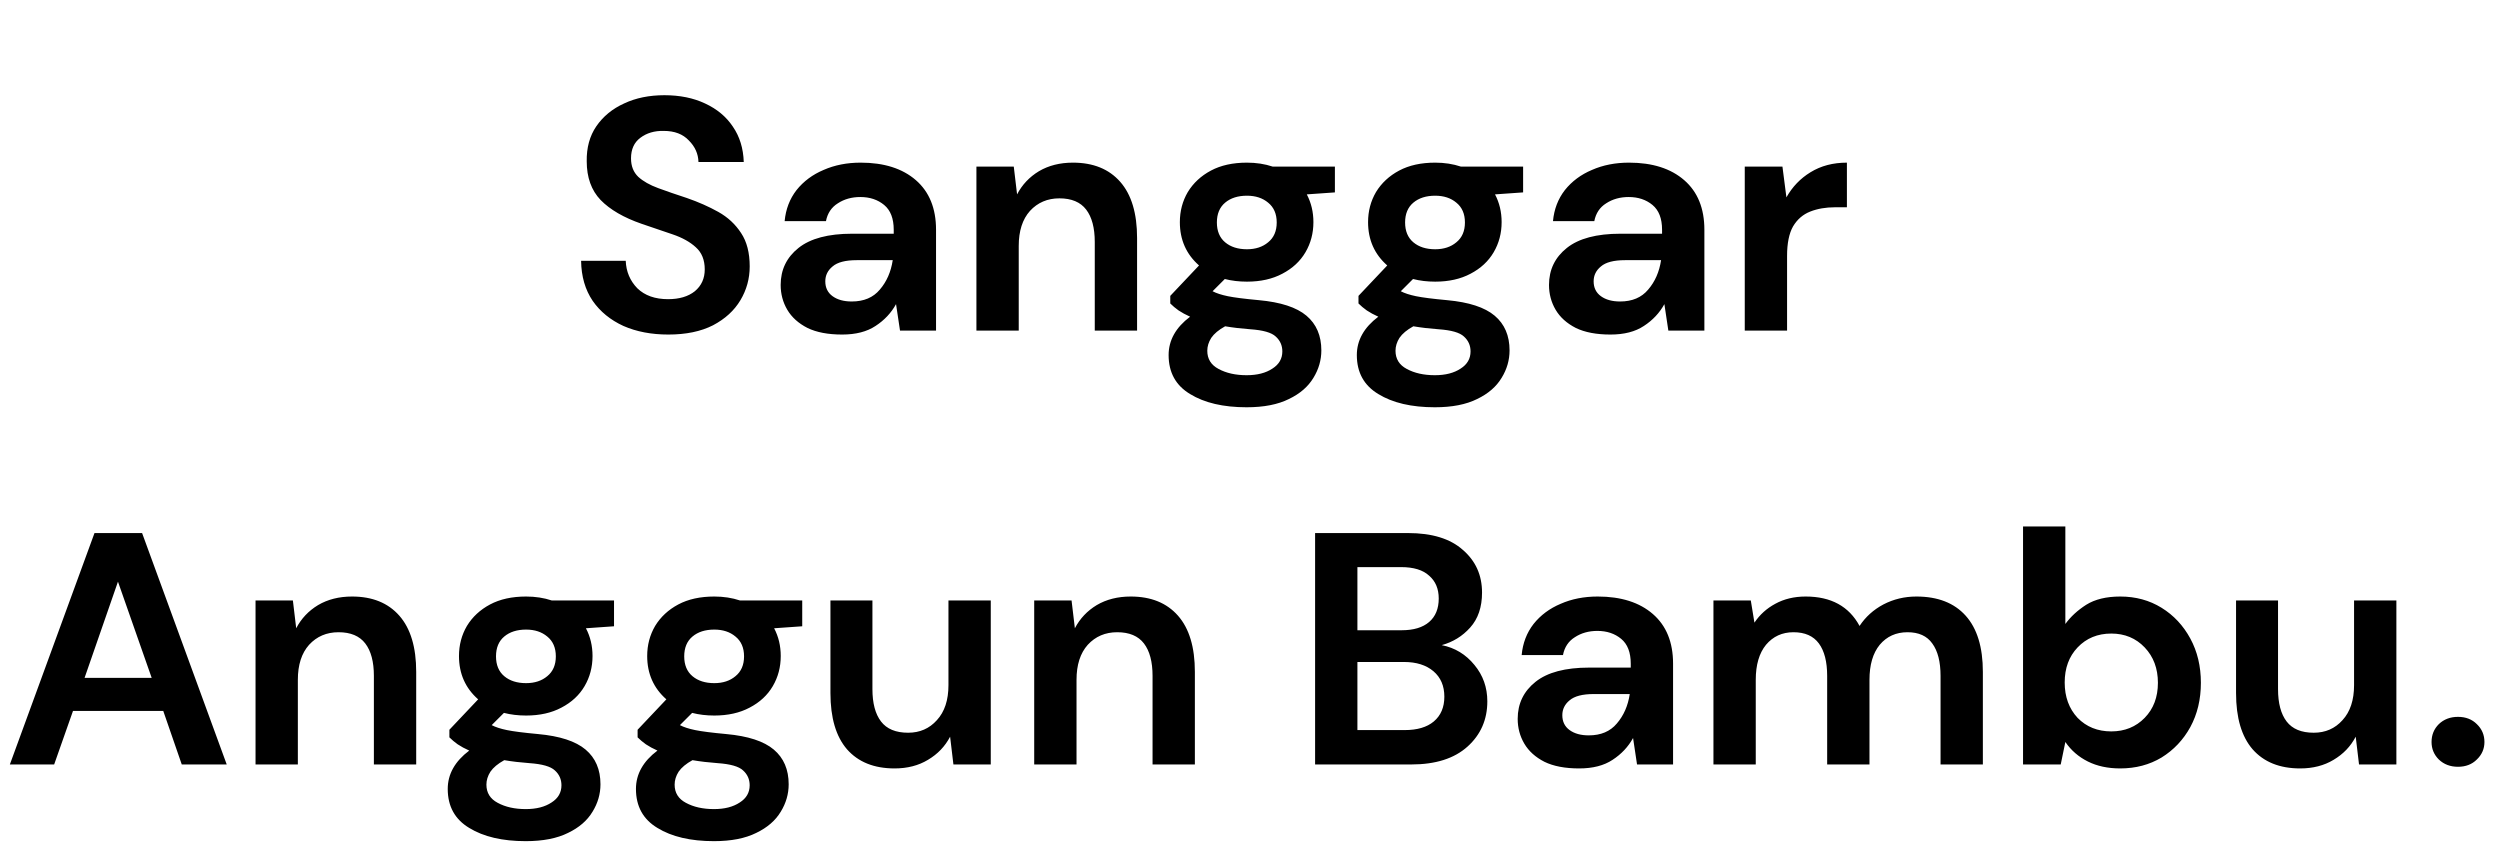 <svg width="363" height="126" viewBox="0 0 363 126" fill="none" xmlns="http://www.w3.org/2000/svg">
<path d="M97.049 48.576C94.585 48.576 92.409 48.16 90.52 47.328C88.632 46.464 87.144 45.248 86.056 43.68C84.969 42.08 84.409 40.144 84.376 37.872H90.856C90.921 39.44 91.481 40.768 92.537 41.856C93.624 42.912 95.112 43.44 97.001 43.44C98.632 43.44 99.928 43.056 100.889 42.288C101.849 41.488 102.329 40.432 102.329 39.12C102.329 37.744 101.897 36.672 101.033 35.904C100.201 35.136 99.081 34.512 97.672 34.032C96.264 33.552 94.76 33.04 93.16 32.496C90.569 31.6 88.585 30.448 87.209 29.04C85.865 27.632 85.192 25.76 85.192 23.424C85.16 21.44 85.624 19.744 86.585 18.336C87.576 16.896 88.921 15.792 90.617 15.024C92.312 14.224 94.264 13.824 96.472 13.824C98.713 13.824 100.681 14.224 102.377 15.024C104.105 15.824 105.449 16.944 106.409 18.384C107.401 19.824 107.929 21.536 107.993 23.52H101.417C101.385 22.336 100.921 21.296 100.025 20.4C99.16 19.472 97.945 19.008 96.376 19.008C95.032 18.976 93.897 19.312 92.969 20.016C92.073 20.688 91.624 21.68 91.624 22.992C91.624 24.112 91.977 25.008 92.68 25.68C93.385 26.32 94.344 26.864 95.561 27.312C96.776 27.76 98.168 28.24 99.737 28.752C101.401 29.328 102.921 30 104.297 30.768C105.673 31.536 106.777 32.56 107.609 33.84C108.441 35.088 108.857 36.704 108.857 38.688C108.857 40.448 108.409 42.08 107.513 43.584C106.617 45.088 105.289 46.304 103.529 47.232C101.769 48.128 99.609 48.576 97.049 48.576ZM122.281 48.576C120.233 48.576 118.553 48.256 117.241 47.616C115.929 46.944 114.953 46.064 114.313 44.976C113.673 43.888 113.353 42.688 113.353 41.376C113.353 39.168 114.217 37.376 115.945 36C117.673 34.624 120.265 33.936 123.721 33.936H129.769V33.36C129.769 31.728 129.305 30.528 128.377 29.76C127.449 28.992 126.297 28.608 124.921 28.608C123.673 28.608 122.585 28.912 121.657 29.52C120.729 30.096 120.153 30.96 119.929 32.112H113.929C114.089 30.384 114.665 28.88 115.657 27.6C116.681 26.32 117.993 25.344 119.593 24.672C121.193 23.968 122.985 23.616 124.969 23.616C128.361 23.616 131.033 24.464 132.985 26.16C134.937 27.856 135.913 30.256 135.913 33.36V48H130.681L130.105 44.16C129.401 45.44 128.409 46.496 127.129 47.328C125.881 48.16 124.265 48.576 122.281 48.576ZM123.673 43.776C125.433 43.776 126.793 43.2 127.753 42.048C128.745 40.896 129.369 39.472 129.625 37.776H124.393C122.761 37.776 121.593 38.08 120.889 38.688C120.185 39.264 119.833 39.984 119.833 40.848C119.833 41.776 120.185 42.496 120.889 43.008C121.593 43.52 122.521 43.776 123.673 43.776ZM141.776 48V24.192H147.2L147.68 28.224C148.416 26.816 149.472 25.696 150.848 24.864C152.256 24.032 153.904 23.616 155.792 23.616C158.736 23.616 161.024 24.544 162.656 26.4C164.288 28.256 165.104 30.976 165.104 34.56V48H158.96V35.136C158.96 33.088 158.544 31.52 157.712 30.432C156.88 29.344 155.584 28.8 153.824 28.8C152.096 28.8 150.672 29.408 149.552 30.624C148.464 31.84 147.92 33.536 147.92 35.712V48H141.776ZM181.059 40.896C179.907 40.896 178.835 40.768 177.843 40.512L176.067 42.288C176.611 42.576 177.347 42.816 178.275 43.008C179.203 43.2 180.707 43.392 182.787 43.584C185.955 43.872 188.259 44.624 189.699 45.84C191.139 47.056 191.859 48.736 191.859 50.88C191.859 52.288 191.475 53.616 190.707 54.864C189.939 56.144 188.755 57.168 187.155 57.936C185.555 58.736 183.507 59.136 181.011 59.136C177.619 59.136 174.883 58.496 172.803 57.216C170.723 55.968 169.683 54.08 169.683 51.552C169.683 49.408 170.723 47.552 172.803 45.984C172.163 45.696 171.603 45.392 171.123 45.072C170.675 44.752 170.275 44.416 169.923 44.064V42.96L174.099 38.544C172.243 36.912 171.315 34.816 171.315 32.256C171.315 30.656 171.699 29.2 172.467 27.888C173.267 26.576 174.387 25.536 175.827 24.768C177.267 24 179.011 23.616 181.059 23.616C182.403 23.616 183.651 23.808 184.803 24.192H193.827V27.936L189.747 28.224C190.387 29.44 190.707 30.784 190.707 32.256C190.707 33.856 190.323 35.312 189.555 36.624C188.787 37.936 187.667 38.976 186.195 39.744C184.755 40.512 183.043 40.896 181.059 40.896ZM181.059 36.192C182.307 36.192 183.331 35.856 184.131 35.184C184.963 34.512 185.379 33.552 185.379 32.304C185.379 31.056 184.963 30.096 184.131 29.424C183.331 28.752 182.307 28.416 181.059 28.416C179.747 28.416 178.691 28.752 177.891 29.424C177.091 30.096 176.691 31.056 176.691 32.304C176.691 33.552 177.091 34.512 177.891 35.184C178.691 35.856 179.747 36.192 181.059 36.192ZM175.299 50.928C175.299 52.112 175.843 52.992 176.931 53.568C178.051 54.176 179.411 54.48 181.011 54.48C182.547 54.48 183.795 54.16 184.755 53.52C185.715 52.912 186.195 52.08 186.195 51.024C186.195 50.16 185.875 49.44 185.235 48.864C184.627 48.288 183.395 47.936 181.539 47.808C180.227 47.712 179.011 47.568 177.891 47.376C176.963 47.888 176.291 48.448 175.875 49.056C175.491 49.664 175.299 50.288 175.299 50.928ZM208.388 40.896C207.236 40.896 206.164 40.768 205.172 40.512L203.396 42.288C203.94 42.576 204.676 42.816 205.604 43.008C206.532 43.2 208.036 43.392 210.116 43.584C213.284 43.872 215.588 44.624 217.028 45.84C218.468 47.056 219.188 48.736 219.188 50.88C219.188 52.288 218.804 53.616 218.036 54.864C217.268 56.144 216.084 57.168 214.484 57.936C212.884 58.736 210.836 59.136 208.34 59.136C204.948 59.136 202.212 58.496 200.132 57.216C198.052 55.968 197.012 54.08 197.012 51.552C197.012 49.408 198.052 47.552 200.132 45.984C199.492 45.696 198.932 45.392 198.452 45.072C198.004 44.752 197.604 44.416 197.252 44.064V42.96L201.428 38.544C199.572 36.912 198.644 34.816 198.644 32.256C198.644 30.656 199.028 29.2 199.796 27.888C200.596 26.576 201.716 25.536 203.156 24.768C204.596 24 206.34 23.616 208.388 23.616C209.732 23.616 210.98 23.808 212.132 24.192H221.156V27.936L217.076 28.224C217.716 29.44 218.036 30.784 218.036 32.256C218.036 33.856 217.652 35.312 216.884 36.624C216.116 37.936 214.996 38.976 213.524 39.744C212.084 40.512 210.372 40.896 208.388 40.896ZM208.388 36.192C209.636 36.192 210.66 35.856 211.46 35.184C212.292 34.512 212.708 33.552 212.708 32.304C212.708 31.056 212.292 30.096 211.46 29.424C210.66 28.752 209.636 28.416 208.388 28.416C207.076 28.416 206.02 28.752 205.22 29.424C204.42 30.096 204.02 31.056 204.02 32.304C204.02 33.552 204.42 34.512 205.22 35.184C206.02 35.856 207.076 36.192 208.388 36.192ZM202.628 50.928C202.628 52.112 203.172 52.992 204.26 53.568C205.38 54.176 206.74 54.48 208.34 54.48C209.876 54.48 211.124 54.16 212.084 53.52C213.044 52.912 213.524 52.08 213.524 51.024C213.524 50.16 213.204 49.44 212.564 48.864C211.956 48.288 210.724 47.936 208.868 47.808C207.556 47.712 206.34 47.568 205.22 47.376C204.292 47.888 203.62 48.448 203.204 49.056C202.82 49.664 202.628 50.288 202.628 50.928ZM233.844 48.576C231.796 48.576 230.116 48.256 228.804 47.616C227.492 46.944 226.516 46.064 225.876 44.976C225.236 43.888 224.916 42.688 224.916 41.376C224.916 39.168 225.78 37.376 227.508 36C229.236 34.624 231.828 33.936 235.284 33.936H241.332V33.36C241.332 31.728 240.868 30.528 239.94 29.76C239.012 28.992 237.86 28.608 236.484 28.608C235.236 28.608 234.148 28.912 233.22 29.52C232.292 30.096 231.716 30.96 231.492 32.112H225.492C225.652 30.384 226.228 28.88 227.22 27.6C228.244 26.32 229.556 25.344 231.156 24.672C232.756 23.968 234.548 23.616 236.532 23.616C239.924 23.616 242.596 24.464 244.548 26.16C246.5 27.856 247.476 30.256 247.476 33.36V48H242.244L241.668 44.16C240.964 45.44 239.972 46.496 238.692 47.328C237.444 48.16 235.828 48.576 233.844 48.576ZM235.236 43.776C236.996 43.776 238.356 43.2 239.316 42.048C240.308 40.896 240.932 39.472 241.188 37.776H235.956C234.324 37.776 233.156 38.08 232.452 38.688C231.748 39.264 231.396 39.984 231.396 40.848C231.396 41.776 231.748 42.496 232.452 43.008C233.156 43.52 234.084 43.776 235.236 43.776ZM253.339 48V24.192H258.811L259.387 28.656C260.251 27.12 261.419 25.904 262.891 25.008C264.395 24.08 266.155 23.616 268.171 23.616V30.096H266.443C265.099 30.096 263.899 30.304 262.843 30.72C261.787 31.136 260.955 31.856 260.347 32.88C259.771 33.904 259.483 35.328 259.483 37.152V48H253.339ZM1.432 111L13.72 77.4H20.632L32.92 111H26.392L23.704 103.224H10.6L7.864 111H1.432ZM12.28 98.424H22.024L17.128 84.456L12.28 98.424ZM37.104 111V87.192H42.528L43.008 91.224C43.744 89.816 44.8 88.696 46.176 87.864C47.584 87.032 49.232 86.616 51.12 86.616C54.064 86.616 56.352 87.544 57.984 89.4C59.616 91.256 60.432 93.976 60.432 97.56V111H54.288V98.136C54.288 96.088 53.872 94.52 53.04 93.432C52.208 92.344 50.912 91.8 49.152 91.8C47.424 91.8 46 92.408 44.88 93.624C43.792 94.84 43.248 96.536 43.248 98.712V111H37.104ZM76.388 103.896C75.236 103.896 74.163 103.768 73.171 103.512L71.395 105.288C71.939 105.576 72.675 105.816 73.603 106.008C74.531 106.2 76.035 106.392 78.115 106.584C81.284 106.872 83.588 107.624 85.028 108.84C86.468 110.056 87.188 111.736 87.188 113.88C87.188 115.288 86.803 116.616 86.035 117.864C85.267 119.144 84.084 120.168 82.484 120.936C80.883 121.736 78.835 122.136 76.34 122.136C72.948 122.136 70.212 121.496 68.132 120.216C66.052 118.968 65.011 117.08 65.011 114.552C65.011 112.408 66.052 110.552 68.132 108.984C67.492 108.696 66.931 108.392 66.451 108.072C66.004 107.752 65.603 107.416 65.251 107.064V105.96L69.427 101.544C67.572 99.912 66.644 97.816 66.644 95.256C66.644 93.656 67.028 92.2 67.796 90.888C68.596 89.576 69.716 88.536 71.156 87.768C72.596 87 74.34 86.616 76.388 86.616C77.731 86.616 78.98 86.808 80.132 87.192H89.156V90.936L85.076 91.224C85.716 92.44 86.035 93.784 86.035 95.256C86.035 96.856 85.651 98.312 84.883 99.624C84.115 100.936 82.996 101.976 81.523 102.744C80.084 103.512 78.371 103.896 76.388 103.896ZM76.388 99.192C77.635 99.192 78.659 98.856 79.46 98.184C80.291 97.512 80.707 96.552 80.707 95.304C80.707 94.056 80.291 93.096 79.46 92.424C78.659 91.752 77.635 91.416 76.388 91.416C75.076 91.416 74.019 91.752 73.219 92.424C72.419 93.096 72.019 94.056 72.019 95.304C72.019 96.552 72.419 97.512 73.219 98.184C74.019 98.856 75.076 99.192 76.388 99.192ZM70.627 113.928C70.627 115.112 71.171 115.992 72.26 116.568C73.379 117.176 74.74 117.48 76.34 117.48C77.876 117.48 79.124 117.16 80.084 116.52C81.043 115.912 81.523 115.08 81.523 114.024C81.523 113.16 81.204 112.44 80.564 111.864C79.956 111.288 78.724 110.936 76.868 110.808C75.555 110.712 74.34 110.568 73.219 110.376C72.291 110.888 71.62 111.448 71.204 112.056C70.82 112.664 70.627 113.288 70.627 113.928ZM103.716 103.896C102.564 103.896 101.492 103.768 100.5 103.512L98.724 105.288C99.268 105.576 100.004 105.816 100.932 106.008C101.86 106.2 103.364 106.392 105.444 106.584C108.612 106.872 110.916 107.624 112.356 108.84C113.796 110.056 114.516 111.736 114.516 113.88C114.516 115.288 114.132 116.616 113.364 117.864C112.596 119.144 111.412 120.168 109.812 120.936C108.212 121.736 106.164 122.136 103.668 122.136C100.276 122.136 97.54 121.496 95.46 120.216C93.38 118.968 92.34 117.08 92.34 114.552C92.34 112.408 93.38 110.552 95.46 108.984C94.82 108.696 94.26 108.392 93.78 108.072C93.332 107.752 92.932 107.416 92.58 107.064V105.96L96.756 101.544C94.9 99.912 93.972 97.816 93.972 95.256C93.972 93.656 94.356 92.2 95.124 90.888C95.924 89.576 97.044 88.536 98.484 87.768C99.924 87 101.668 86.616 103.716 86.616C105.06 86.616 106.308 86.808 107.46 87.192H116.484V90.936L112.404 91.224C113.044 92.44 113.364 93.784 113.364 95.256C113.364 96.856 112.98 98.312 112.212 99.624C111.444 100.936 110.324 101.976 108.852 102.744C107.412 103.512 105.7 103.896 103.716 103.896ZM103.716 99.192C104.964 99.192 105.988 98.856 106.788 98.184C107.62 97.512 108.036 96.552 108.036 95.304C108.036 94.056 107.62 93.096 106.788 92.424C105.988 91.752 104.964 91.416 103.716 91.416C102.404 91.416 101.348 91.752 100.548 92.424C99.748 93.096 99.348 94.056 99.348 95.304C99.348 96.552 99.748 97.512 100.548 98.184C101.348 98.856 102.404 99.192 103.716 99.192ZM97.956 113.928C97.956 115.112 98.5 115.992 99.588 116.568C100.708 117.176 102.068 117.48 103.668 117.48C105.204 117.48 106.452 117.16 107.412 116.52C108.372 115.912 108.852 115.08 108.852 114.024C108.852 113.16 108.532 112.44 107.892 111.864C107.284 111.288 106.052 110.936 104.196 110.808C102.884 110.712 101.668 110.568 100.548 110.376C99.62 110.888 98.948 111.448 98.532 112.056C98.148 112.664 97.956 113.288 97.956 113.928ZM129.892 111.576C126.916 111.576 124.612 110.648 122.98 108.792C121.38 106.936 120.58 104.216 120.58 100.632V87.192H126.676V100.056C126.676 102.104 127.092 103.672 127.924 104.76C128.756 105.848 130.068 106.392 131.86 106.392C133.556 106.392 134.948 105.784 136.036 104.568C137.156 103.352 137.716 101.656 137.716 99.48V87.192H143.86V111H138.436L137.956 106.968C137.22 108.376 136.148 109.496 134.74 110.328C133.364 111.16 131.748 111.576 129.892 111.576ZM150.167 111V87.192H155.591L156.071 91.224C156.807 89.816 157.863 88.696 159.239 87.864C160.647 87.032 162.295 86.616 164.183 86.616C167.127 86.616 169.415 87.544 171.047 89.4C172.679 91.256 173.495 93.976 173.495 97.56V111H167.351V98.136C167.351 96.088 166.935 94.52 166.103 93.432C165.271 92.344 163.975 91.8 162.215 91.8C160.487 91.8 159.063 92.408 157.943 93.624C156.855 94.84 156.311 96.536 156.311 98.712V111H150.167ZM190.952 111V77.4H204.44C207.928 77.4 210.584 78.216 212.408 79.848C214.264 81.448 215.192 83.512 215.192 86.04C215.192 88.152 214.616 89.848 213.464 91.128C212.344 92.376 210.968 93.224 209.336 93.672C211.256 94.056 212.84 95.016 214.088 96.552C215.336 98.056 215.96 99.816 215.96 101.832C215.96 104.488 215 106.68 213.08 108.408C211.16 110.136 208.44 111 204.92 111H190.952ZM197.096 91.512H203.528C205.256 91.512 206.584 91.112 207.512 90.312C208.44 89.512 208.904 88.376 208.904 86.904C208.904 85.496 208.44 84.392 207.512 83.592C206.616 82.76 205.256 82.344 203.432 82.344H197.096V91.512ZM197.096 106.008H203.96C205.784 106.008 207.192 105.592 208.184 104.76C209.208 103.896 209.72 102.696 209.72 101.16C209.72 99.592 209.192 98.36 208.136 97.464C207.08 96.568 205.656 96.12 203.864 96.12H197.096V106.008ZM229.297 111.576C227.249 111.576 225.569 111.256 224.257 110.616C222.945 109.944 221.969 109.064 221.329 107.976C220.689 106.888 220.369 105.688 220.369 104.376C220.369 102.168 221.233 100.376 222.961 99C224.689 97.624 227.281 96.936 230.737 96.936H236.785V96.36C236.785 94.728 236.321 93.528 235.393 92.76C234.465 91.992 233.313 91.608 231.937 91.608C230.689 91.608 229.601 91.912 228.673 92.52C227.745 93.096 227.169 93.96 226.945 95.112H220.945C221.105 93.384 221.681 91.88 222.673 90.6C223.697 89.32 225.009 88.344 226.609 87.672C228.209 86.968 230.001 86.616 231.985 86.616C235.377 86.616 238.049 87.464 240.001 89.16C241.953 90.856 242.929 93.256 242.929 96.36V111H237.697L237.121 107.16C236.417 108.44 235.425 109.496 234.145 110.328C232.897 111.16 231.281 111.576 229.297 111.576ZM230.689 106.776C232.449 106.776 233.809 106.2 234.769 105.048C235.761 103.896 236.385 102.472 236.641 100.776H231.409C229.777 100.776 228.609 101.08 227.905 101.688C227.201 102.264 226.849 102.984 226.849 103.848C226.849 104.776 227.201 105.496 227.905 106.008C228.609 106.52 229.537 106.776 230.689 106.776ZM248.792 111V87.192H254.216L254.744 90.408C255.512 89.256 256.52 88.344 257.768 87.672C259.048 86.968 260.52 86.616 262.184 86.616C265.864 86.616 268.472 88.04 270.008 90.888C270.872 89.576 272.024 88.536 273.464 87.768C274.936 87 276.536 86.616 278.264 86.616C281.368 86.616 283.752 87.544 285.416 89.4C287.08 91.256 287.912 93.976 287.912 97.56V111H281.768V98.136C281.768 96.088 281.368 94.52 280.568 93.432C279.8 92.344 278.6 91.8 276.968 91.8C275.304 91.8 273.96 92.408 272.936 93.624C271.944 94.84 271.448 96.536 271.448 98.712V111H265.304V98.136C265.304 96.088 264.904 94.52 264.104 93.432C263.304 92.344 262.072 91.8 260.408 91.8C258.776 91.8 257.448 92.408 256.424 93.624C255.432 94.84 254.936 96.536 254.936 98.712V111H248.792ZM307.857 111.576C306.065 111.576 304.497 111.24 303.153 110.568C301.809 109.896 300.721 108.952 299.889 107.736L299.217 111H293.745V76.44H299.889V90.6C300.657 89.544 301.665 88.616 302.913 87.816C304.193 87.016 305.841 86.616 307.857 86.616C310.097 86.616 312.097 87.16 313.857 88.248C315.617 89.336 317.009 90.824 318.033 92.712C319.057 94.6 319.569 96.744 319.569 99.144C319.569 101.544 319.057 103.688 318.033 105.576C317.009 107.432 315.617 108.904 313.857 109.992C312.097 111.048 310.097 111.576 307.857 111.576ZM306.561 106.2C308.513 106.2 310.129 105.544 311.409 104.232C312.689 102.92 313.329 101.224 313.329 99.144C313.329 97.064 312.689 95.352 311.409 94.008C310.129 92.664 308.513 91.992 306.561 91.992C304.577 91.992 302.945 92.664 301.665 94.008C300.417 95.32 299.793 97.016 299.793 99.096C299.793 101.176 300.417 102.888 301.665 104.232C302.945 105.544 304.577 106.2 306.561 106.2ZM333.986 111.576C331.01 111.576 328.706 110.648 327.074 108.792C325.474 106.936 324.674 104.216 324.674 100.632V87.192H330.77V100.056C330.77 102.104 331.186 103.672 332.018 104.76C332.85 105.848 334.162 106.392 335.954 106.392C337.65 106.392 339.042 105.784 340.13 104.568C341.25 103.352 341.81 101.656 341.81 99.48V87.192H347.954V111H342.53L342.05 106.968C341.314 108.376 340.242 109.496 338.834 110.328C337.458 111.16 335.842 111.576 333.986 111.576ZM356.901 111.336C355.781 111.336 354.853 110.984 354.117 110.28C353.413 109.576 353.061 108.728 353.061 107.736C353.061 106.712 353.413 105.848 354.117 105.144C354.853 104.44 355.781 104.088 356.901 104.088C358.021 104.088 358.933 104.44 359.637 105.144C360.373 105.848 360.741 106.712 360.741 107.736C360.741 108.728 360.373 109.576 359.637 110.28C358.933 110.984 358.021 111.336 356.901 111.336Z" fill="black"/>
</svg>
